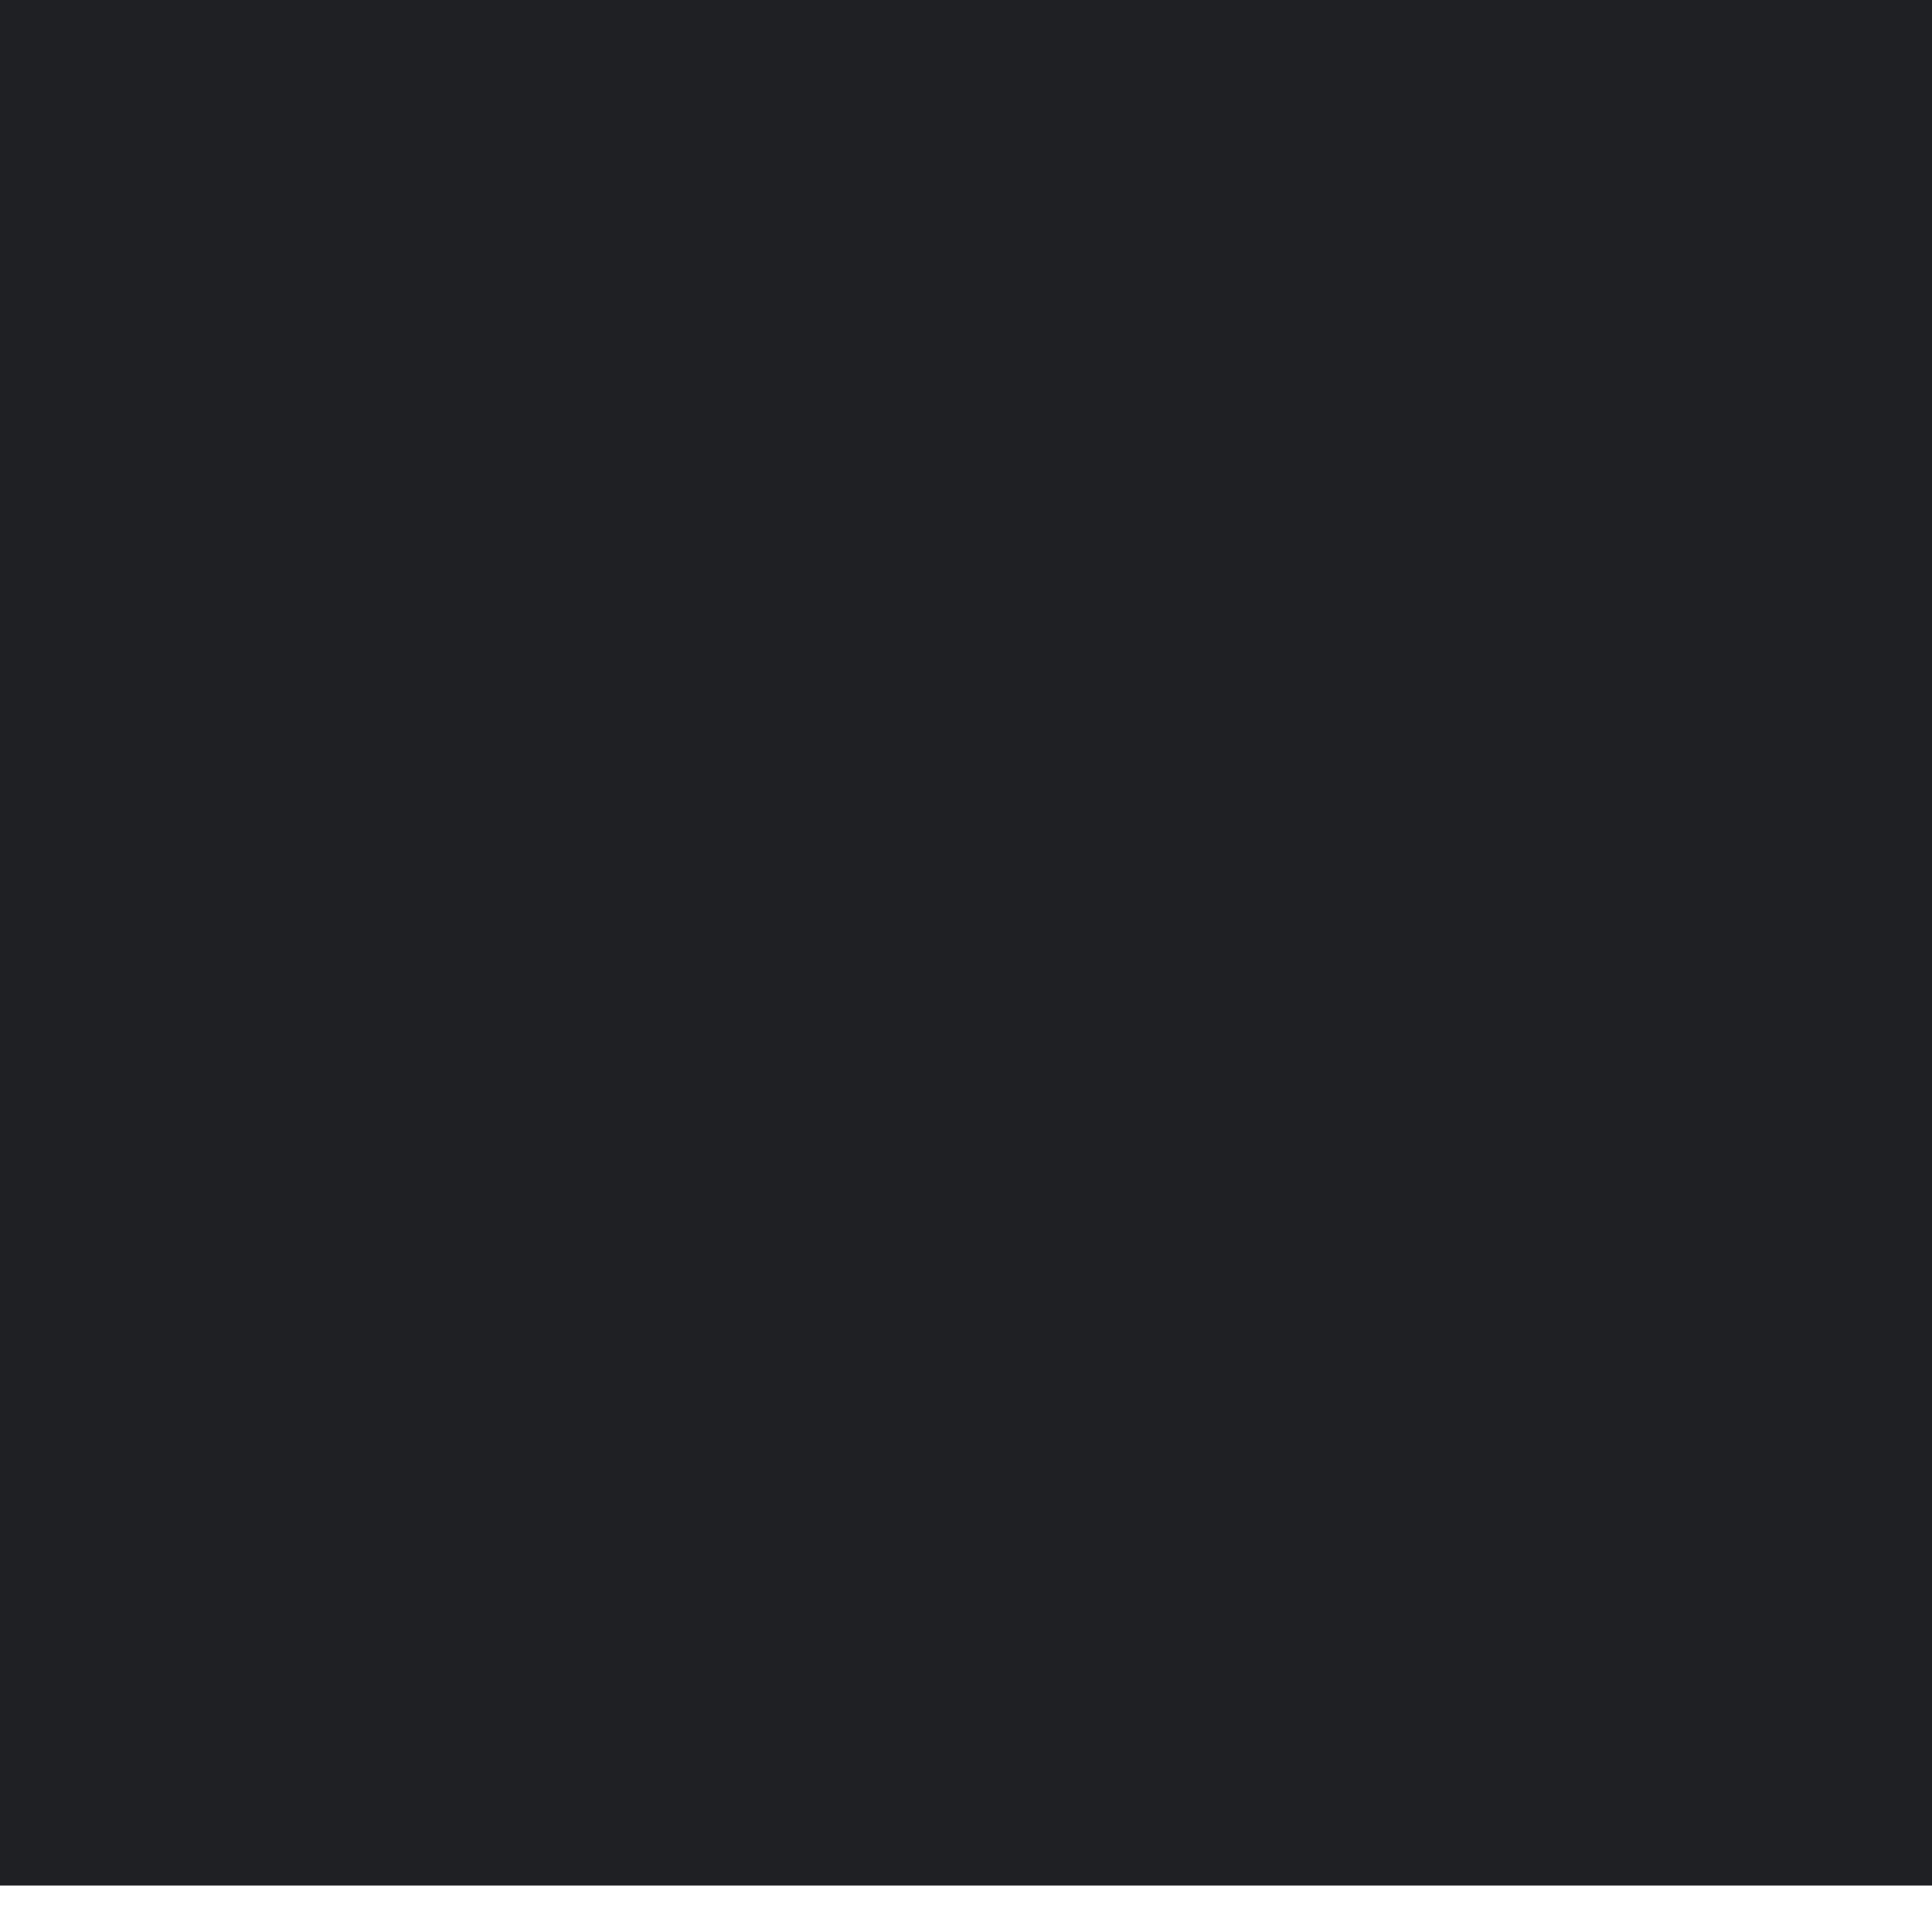 <svg width="32" height="32" viewBox="0 0 32 32" fill="none" xmlns="http://www.w3.org/2000/svg" xmlns:xlink="http://www.w3.org/1999/xlink">
<mask id="mask_0_i_281_6799;211_5818" style="mask-type:alpha" maskUnits="userSpaceOnUse" x="-0" y="-0.77" width="16" height="15.279">
<path d="M30.966,9.991L21.373,8.596L17.084,-0.097C16.967,-0.336 16.774,-0.528 16.536,-0.645C15.939,-0.94 15.214,-0.694 14.916,-0.097L10.627,8.596L1.034,9.991C0.77,10.028 0.528,10.153 0.343,10.342C0.119,10.572 -0.004,10.881 0,11.202C0.004,11.523 0.136,11.829 0.365,12.053L7.306,18.82L5.666,28.376C5.628,28.598 5.652,28.826 5.737,29.035C5.822,29.244 5.964,29.426 6.146,29.558C6.329,29.691 6.545,29.769 6.77,29.785C6.995,29.802 7.22,29.754 7.419,29.649L16,25.138L24.58,29.649C24.815,29.774 25.087,29.815 25.347,29.77C26.005,29.656 26.447,29.033 26.334,28.376L24.694,18.82L31.634,12.053C31.823,11.868 31.948,11.627 31.986,11.362C32.088,10.701 31.627,10.089 30.966,9.991L30.966,9.991Z" fill="#006FFD"/>
</mask>
<rect  x="0" y="-0.77" width="32" height="32" fill="#1F2024"/>
</svg>
